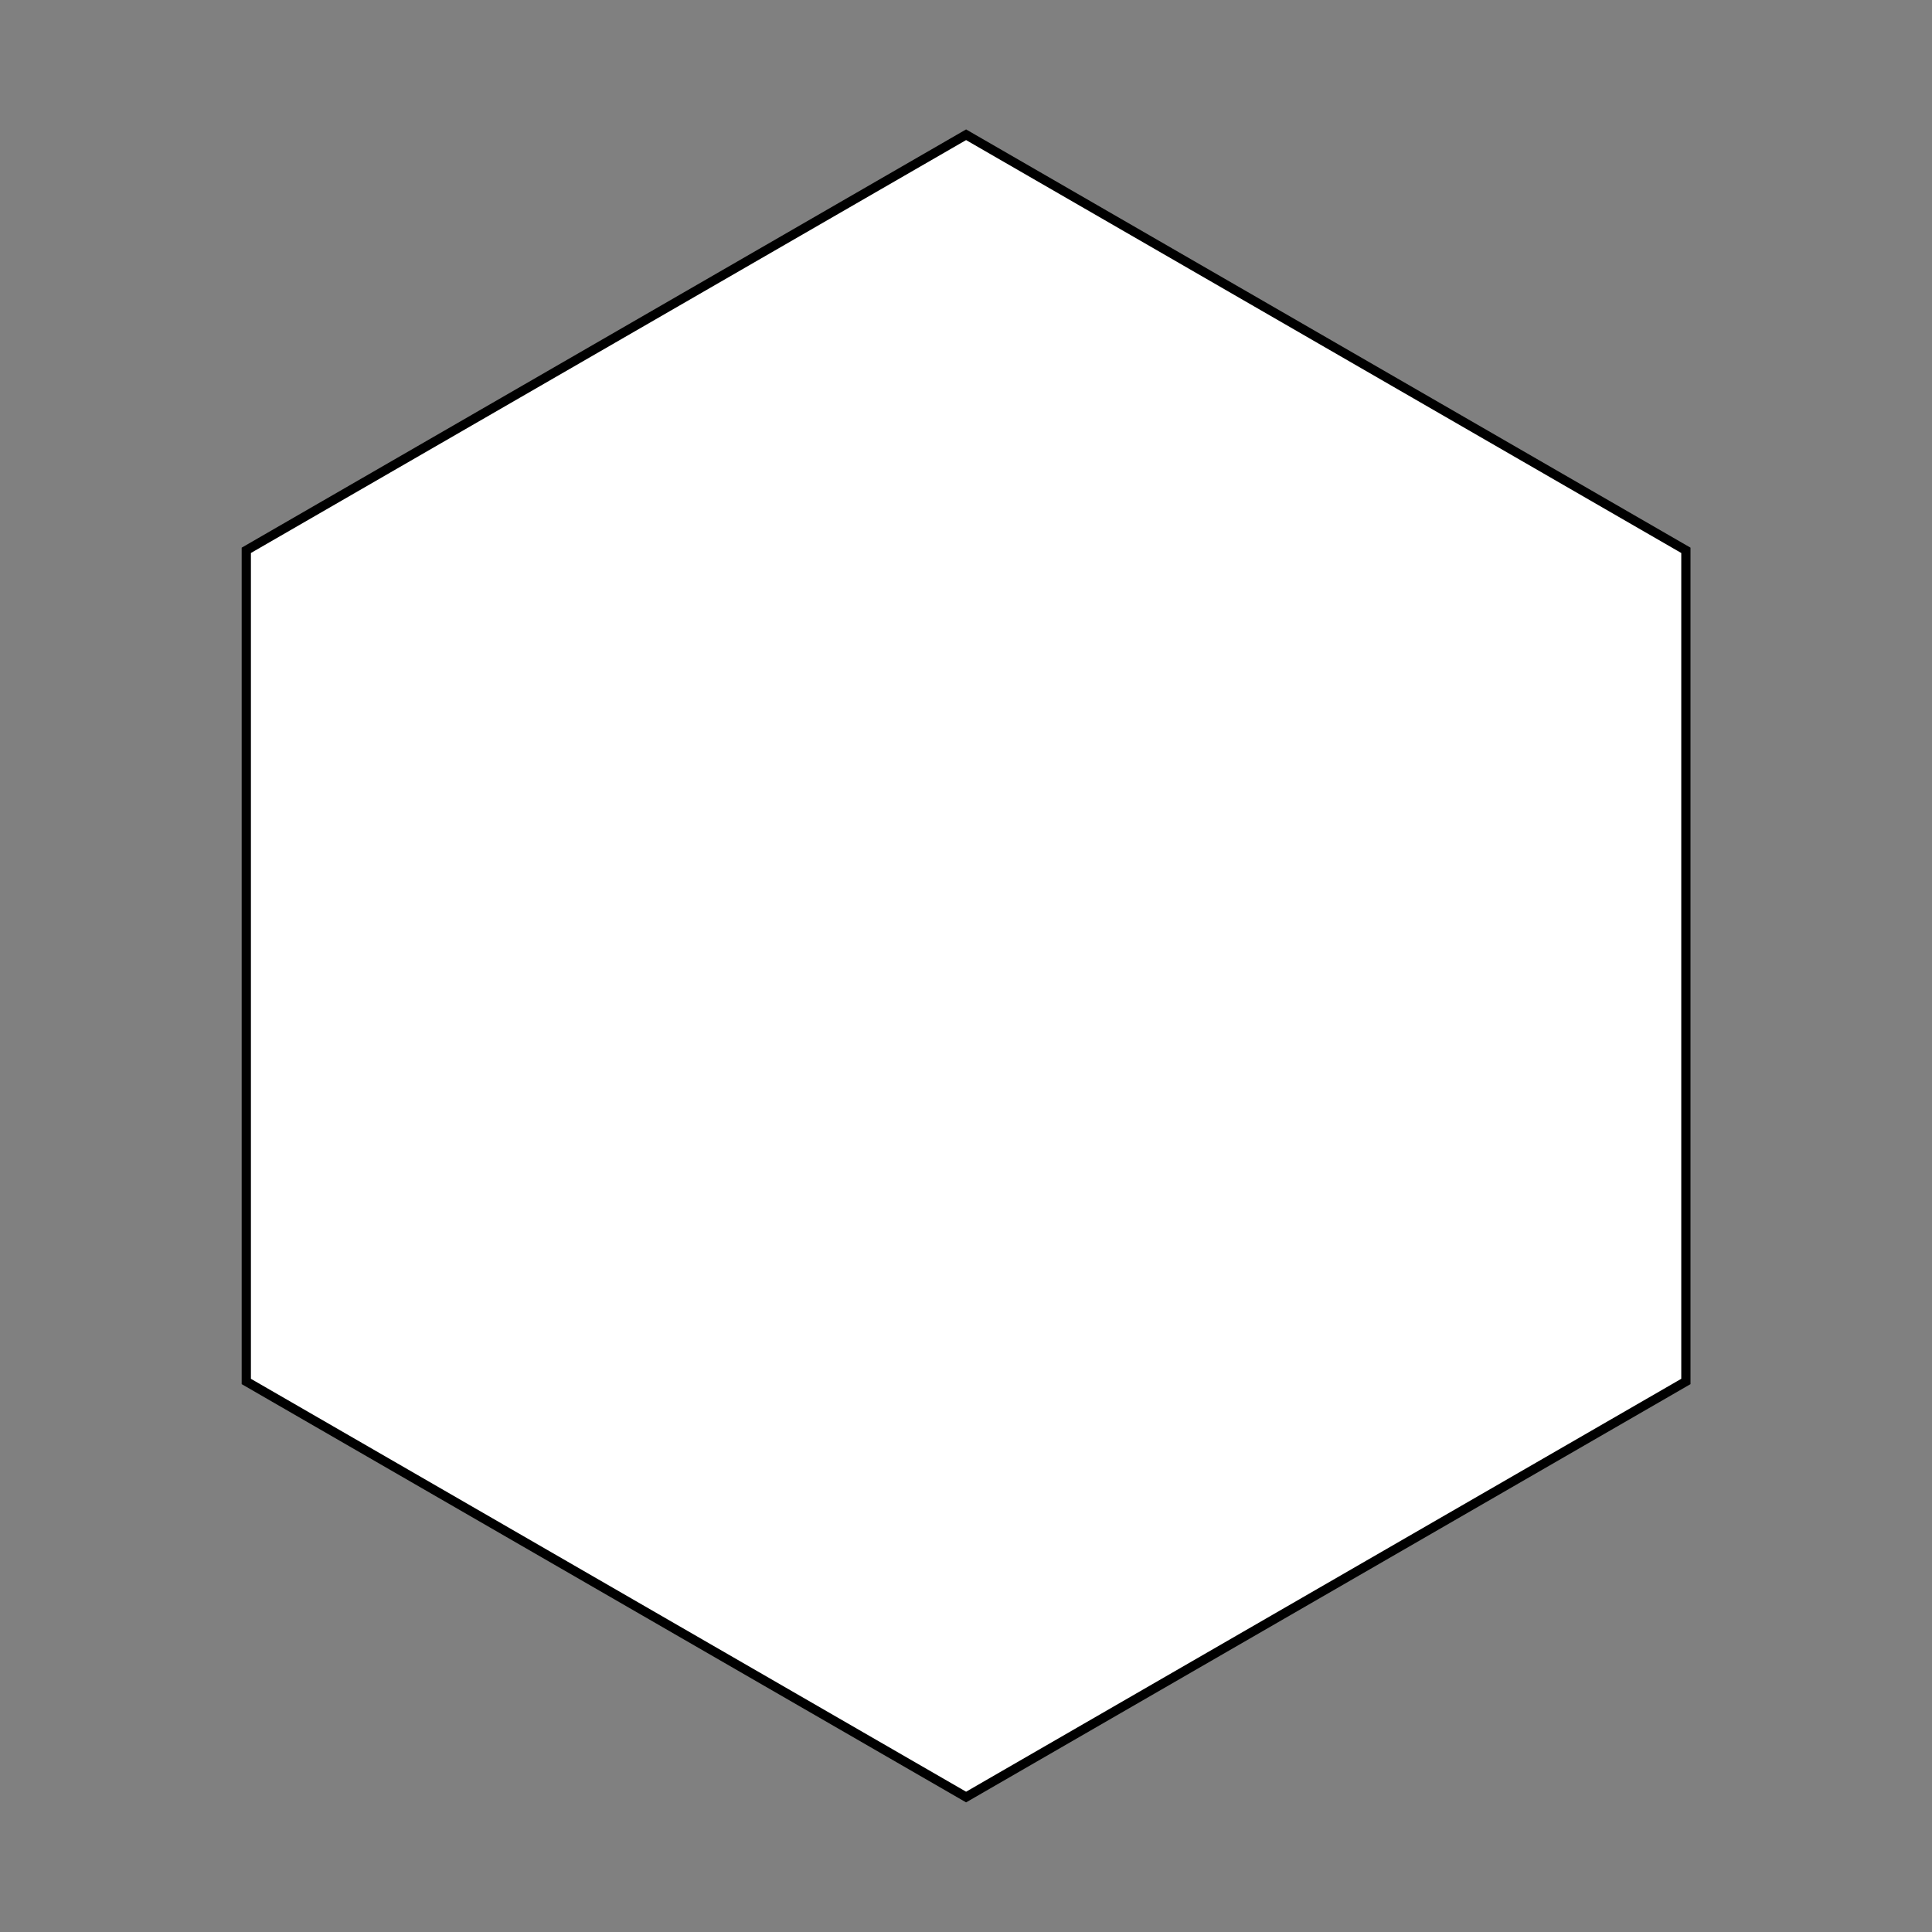 <?xml version="1.0" encoding="UTF-8" standalone="no"?>
<svg
   version="1.1"
   height="800"
   width="800"
   id="svg4"
   sodipodi:docname="Hexagon.svg"
   inkscape:version="1.2.1 (9c6d41e410, 2022-07-14)"
   xmlns:inkscape="http://www.inkscape.org/namespaces/inkscape"
   xmlns:sodipodi="http://sodipodi.sourceforge.net/DTD/sodipodi-0.dtd"
   xmlns="http://www.w3.org/2000/svg"
   xmlns:svg="http://www.w3.org/2000/svg">
  <rect width="100%" height="100%" fill="#808080" stroke="none"/>
  <defs
     id="defs8" />
  <sodipodi:namedview
     id="namedview6"
     pagecolor="#ffffff"
     bordercolor="#cccccc"
     borderopacity="1"
     inkscape:showpageshadow="0"
     inkscape:pageopacity="1"
     inkscape:pagecheckerboard="0"
     inkscape:deskcolor="#d1d1d1"
     showgrid="false"
     inkscape:zoom="1.6353503"
     inkscape:cx="363.53067"
     inkscape:cy="314"
     inkscape:window-width="2560"
     inkscape:window-height="1351"
     inkscape:window-x="-9"
     inkscape:window-y="-9"
     inkscape:window-maximized="1"
     inkscape:current-layer="svg4" />
  <polygon
     points="183,2.231 543,2.231 723,314 543,625.769 183,625.769 3,314 "
     fill="#ffffff"
     stroke="#000000"
     stroke-width="4"
     id="polygon2"
     transform="matrix(0,0.956,-0.956,0,700.221,52.93)" />
</svg>
<!-- 基于 https://commons.wikimedia.org/wiki/File:Hexagon.svg 修改 -->